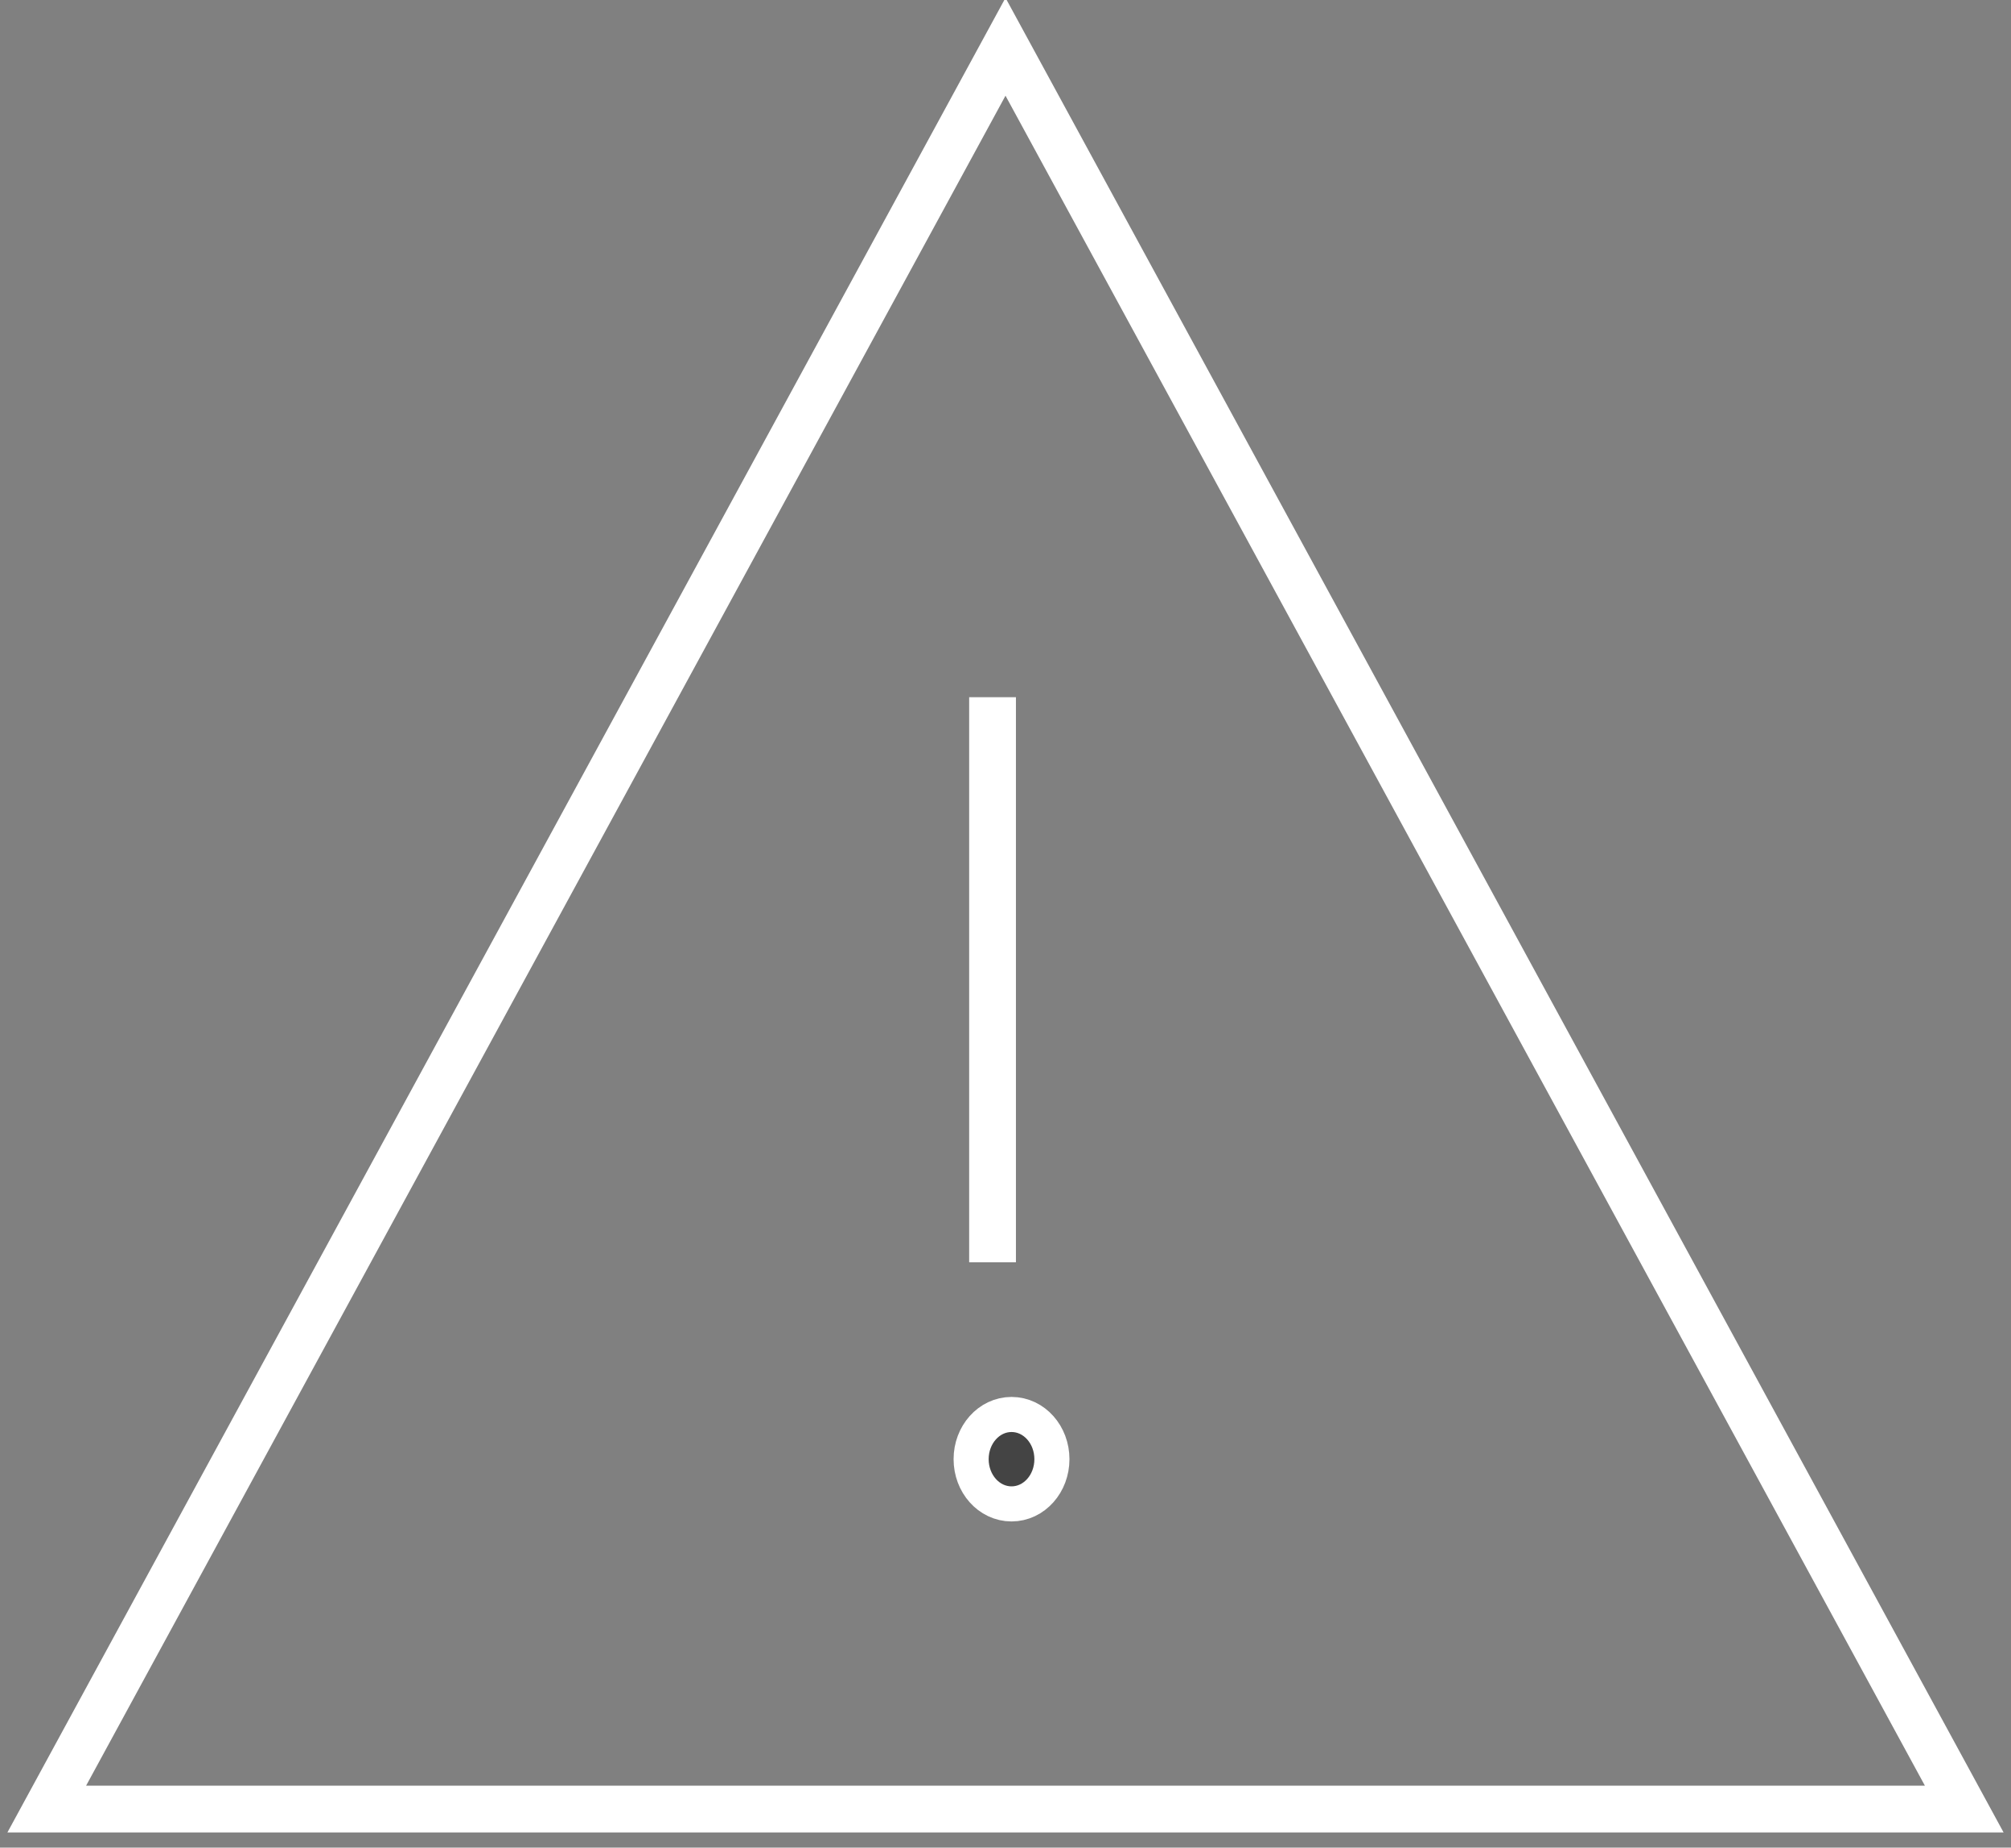 <?xml version="1.0" encoding="UTF-8"?>
<svg width="86px" height="79px" viewBox="0 0 86 79" version="1.1" xmlns="http://www.w3.org/2000/svg" xmlns:xlink="http://www.w3.org/1999/xlink">
    <rect x="0" y="0" width="86" height="79" fill="#808080" stroke="none"/>
    <!-- Generator: Sketch 52.3 (67297) - http://www.bohemiancoding.com/sketch -->
    <title>Group 11</title>
    <desc>Created with Sketch.</desc>
    <g id="Page-1" stroke="none" stroke-width="1" fill="none" fill-rule="evenodd">
        <g id="Failed" transform="translate(-677, -325)">
            <g id="Group-11" transform="translate(679, 327)">
                <polygon id="Stroke-1" stroke="#FFFFFF" stroke-width="2" stroke-linecap="square" points="0 75.351 41 0 82 75.351"></polygon>
                <path d="M40.446,28.811 L40.446,50.973" id="Stroke-3" stroke="#FFFFFF" stroke-width="2" stroke-linecap="square"></path>
                <g id="Group-10" transform="translate(38.784, 58.73)">
                    <path d="M2.474,0 C3.291,0 3.951,0.743 3.951,1.662 C3.951,2.581 3.291,3.324 2.474,3.324 C1.658,3.324 0.996,2.581 0.996,1.662 C0.996,0.743 1.658,0 2.474,0 Z" id="Stroke-4" stroke="#FFFFFF" stroke-width="2" stroke-linecap="square"></path>
                    <path d="M2.474,0 C3.291,0 3.951,0.743 3.951,1.662 C3.951,2.581 3.291,3.324 2.474,3.324 C1.658,3.324 0.996,2.581 0.996,1.662 C0.996,0.743 1.658,0 2.474,0" id="Fill-6" fill="#444444"></path>
                    <path d="M2.474,0 C3.291,0 3.951,0.743 3.951,1.662 C3.951,2.581 3.291,3.324 2.474,3.324 C1.658,3.324 0.996,2.581 0.996,1.662 C0.996,0.743 1.658,0 2.474,0 Z" id="Stroke-8" stroke="#FFFFFF"></path>
                </g>
            </g>
        </g>
    </g>
</svg>
